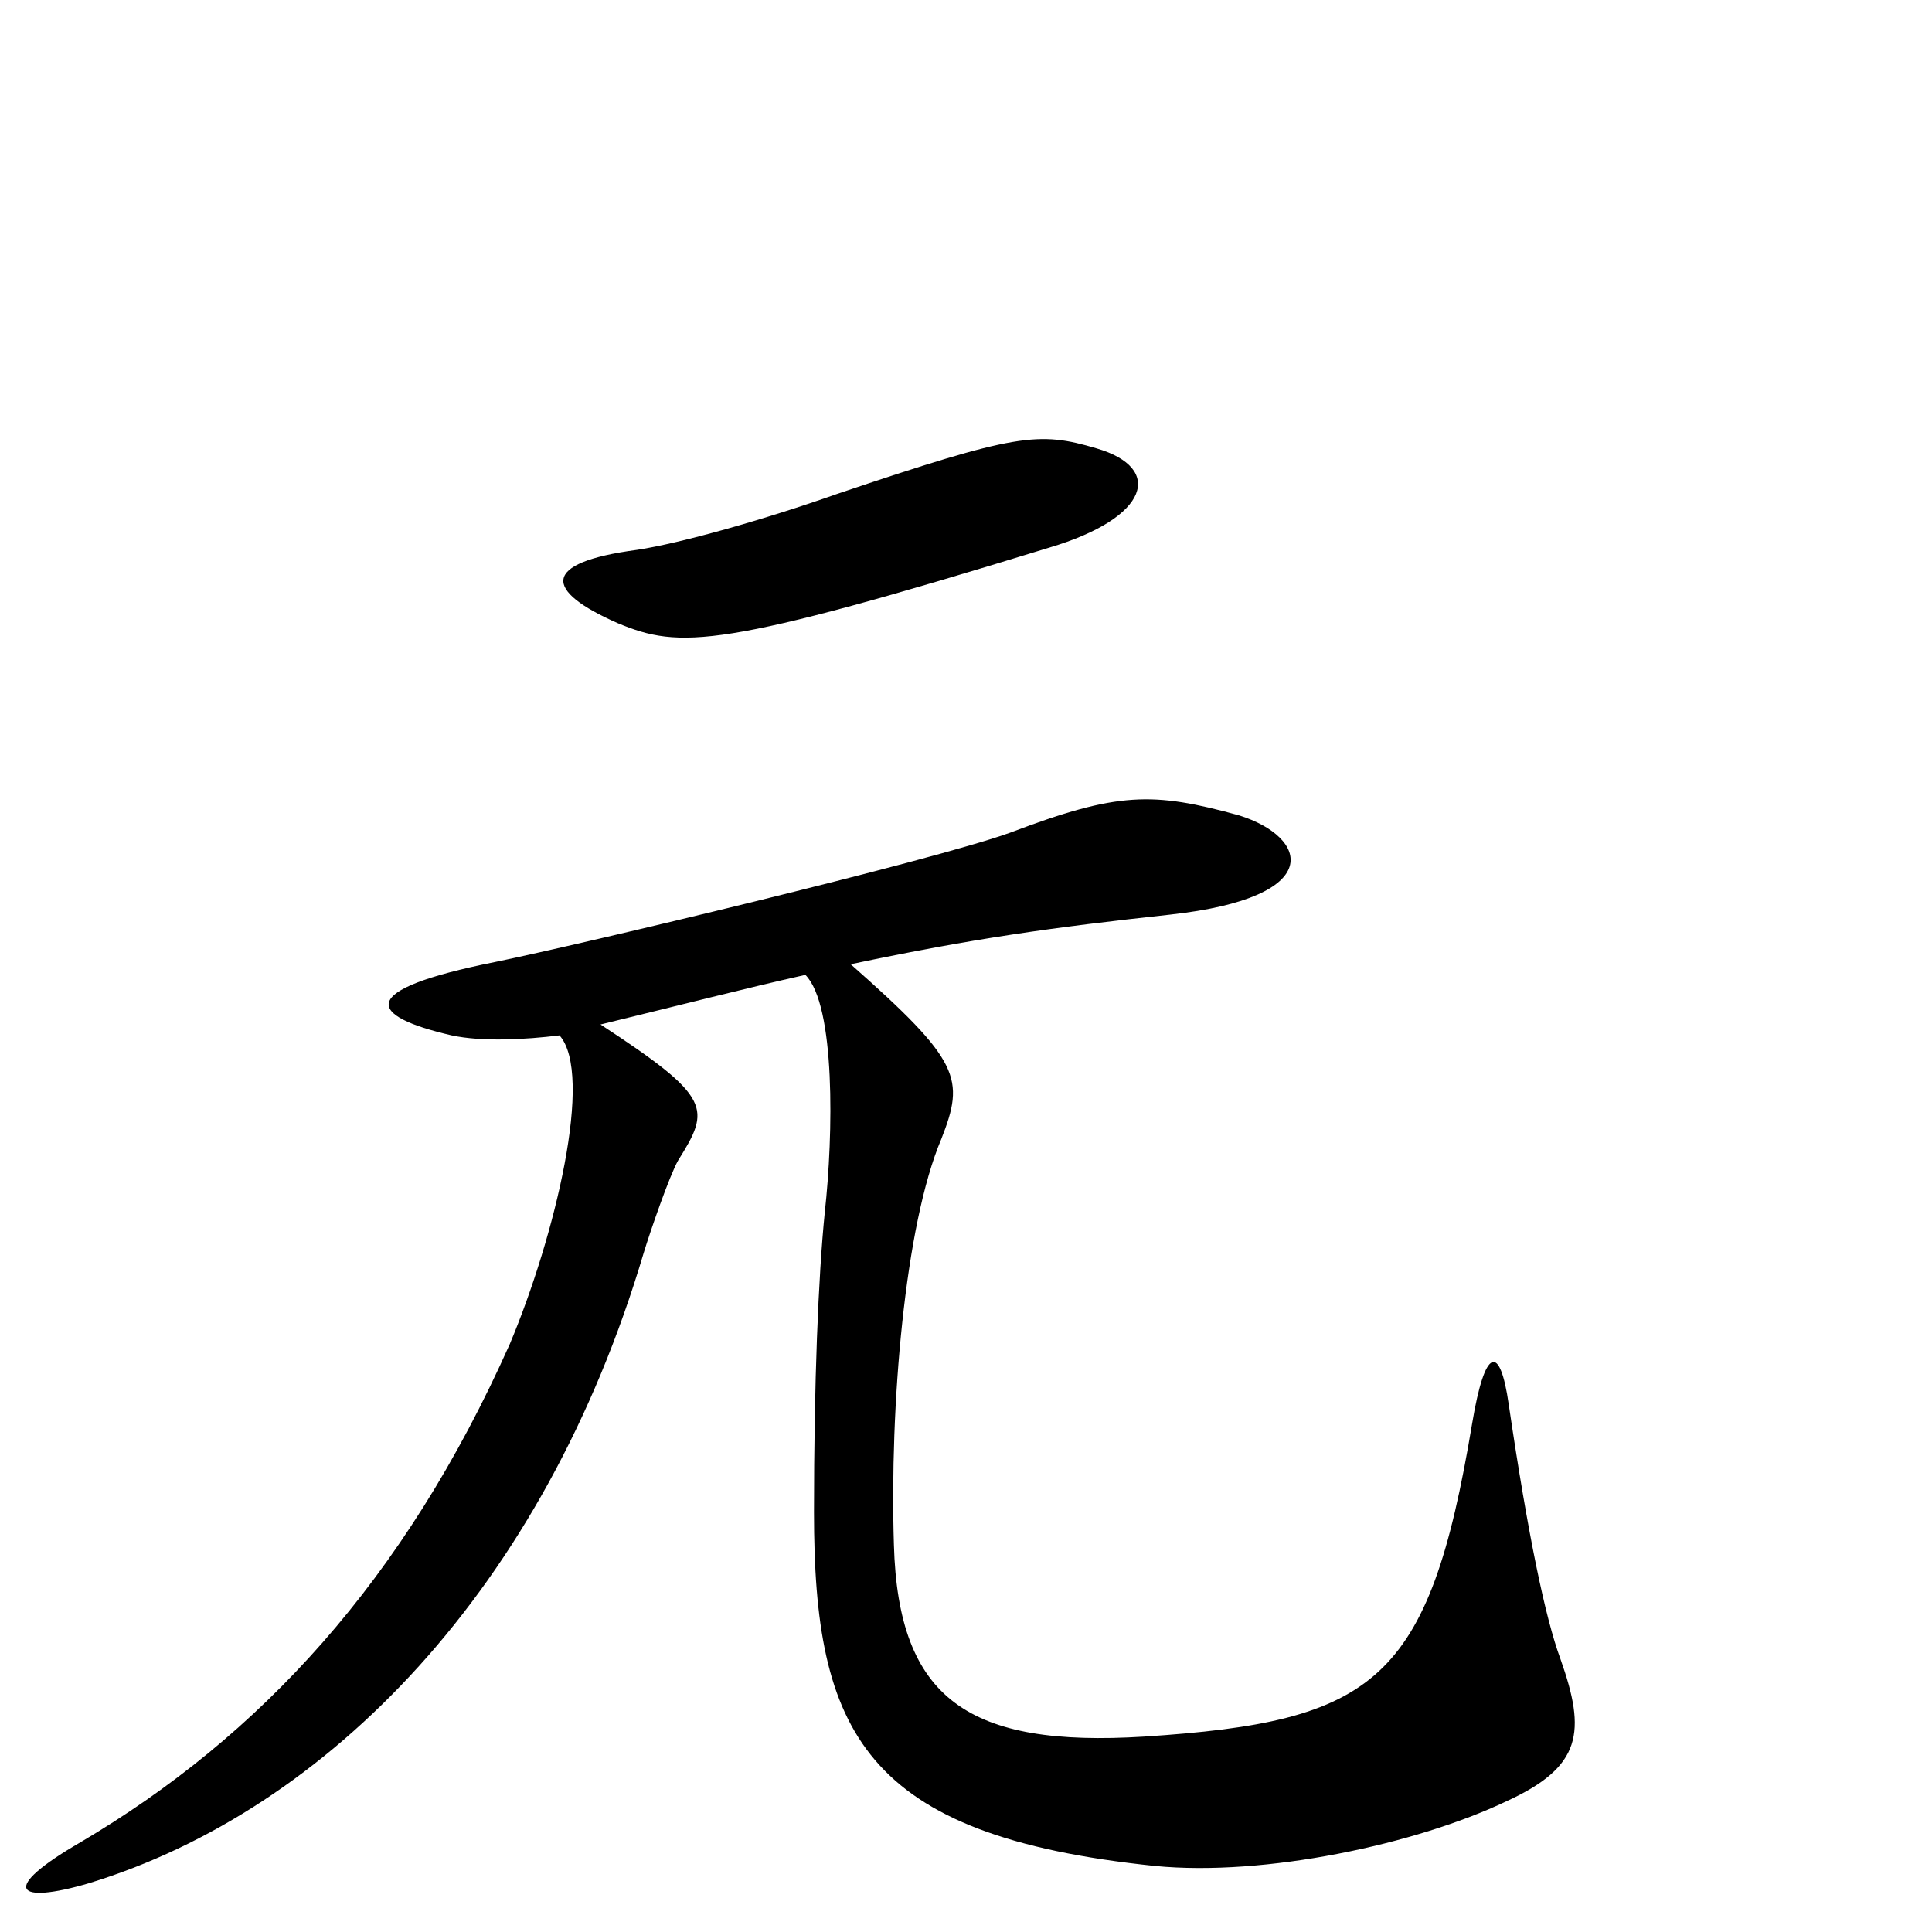 <?xml version="1.0" encoding="iso-8859-1"?>
<!-- Generator: Adobe Illustrator 22.1.0, SVG Export Plug-In . SVG Version: 6.00 Build 0)  -->
<svg version="1.1" id="Layer_1" xmlns="http://www.w3.org/2000/svg" xmlns:xlink="http://www.w3.org/1999/xlink" x="0px" y="0px"
	 viewBox="0 0 22 22" style="enable-background:new 0 0 22 22;" xml:space="preserve">
<g>
	<path d="M17.155,20.511c-1.032,0.491-2.752,0.859-4.004,0.737c-3.318-0.344-3.882-1.523-3.882-4.028
		c0-1.474,0.049-2.679,0.123-3.416c0.098-0.884,0.123-2.358-0.221-2.703c-0.663,0.148-1.424,0.344-2.333,0.565
		c1.278,0.835,1.253,0.958,0.884,1.548c-0.098,0.172-0.319,0.811-0.393,1.056c-1.13,3.809-3.587,6.339-6.314,7.174
		c-0.835,0.246-1.032,0.074-0.098-0.466c2.039-1.204,3.685-2.973,4.889-5.675c0.516-1.229,0.958-3.071,0.565-3.513
		c-0.393,0.049-0.884,0.074-1.228,0c-0.958-0.221-1.106-0.516,0.492-0.835c0.958-0.196,4.986-1.154,5.87-1.474
		c1.229-0.466,1.622-0.466,2.605-0.196c0.787,0.246,1.008,0.933-0.786,1.13c-1.351,0.147-2.236,0.27-3.637,0.565
		c1.253,1.106,1.302,1.302,1.032,1.99c-0.417,0.983-0.589,3.047-0.54,4.619c0.049,1.769,0.859,2.309,2.849,2.186
		c2.629-0.172,3.244-0.614,3.735-3.562c0.147-0.885,0.319-0.909,0.417-0.221c0.221,1.499,0.417,2.432,0.589,2.899
		C18.064,19.724,18.015,20.117,17.155,20.511z M11.947,6.236c-3.758,1.155-4.201,1.155-4.913,0.86
		C6.198,6.728,6.149,6.408,7.255,6.261c0.491-0.074,1.449-0.344,2.284-0.639c2.04-0.687,2.285-0.712,2.948-0.516
		C13.249,5.327,13.101,5.893,11.947,6.236z"/>
</g>
</svg>
